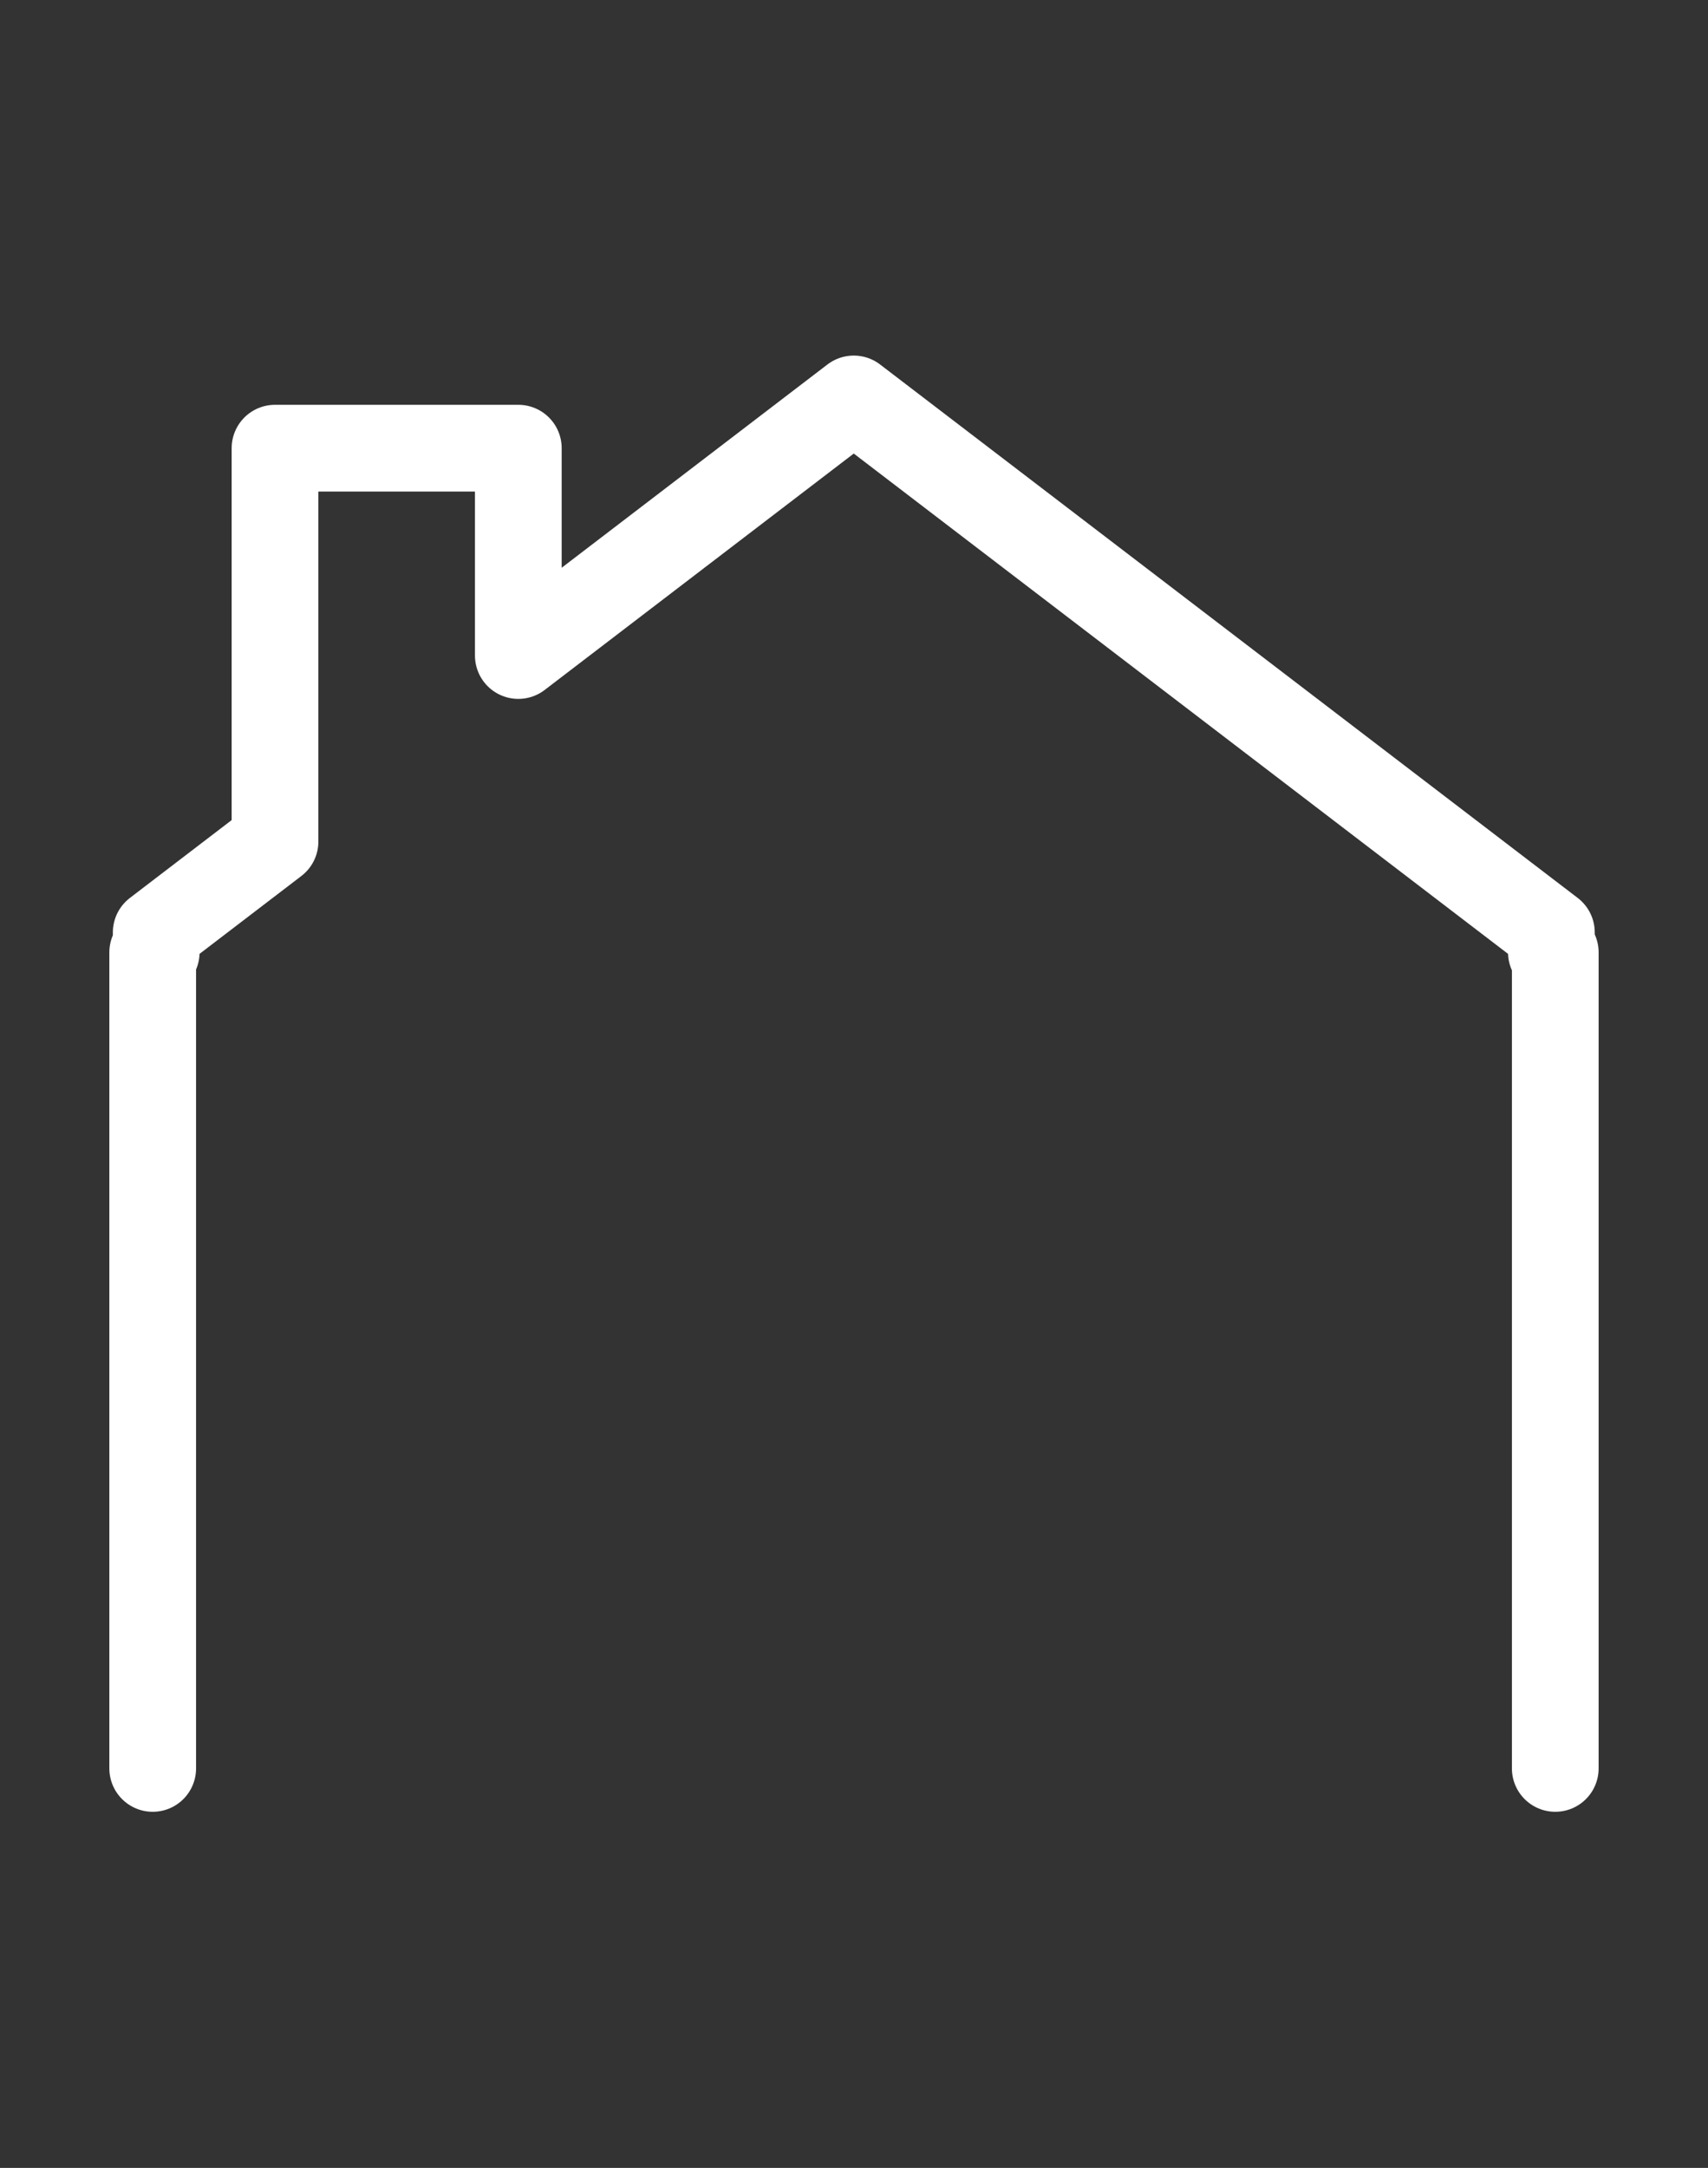 <?xml version="1.0" encoding="UTF-8" standalone="no"?>
<svg
   xmlns:dc="http://purl.org/dc/elements/1.1/"
   xmlns:cc="http://creativecommons.org/ns#"
   xmlns:rdf="http://www.w3.org/1999/02/22-rdf-syntax-ns#"
   xmlns:svg="http://www.w3.org/2000/svg"
   xmlns="http://www.w3.org/2000/svg"
   xmlns:sodipodi="http://sodipodi.sourceforge.net/DTD/sodipodi-0.dtd"
   xmlns:inkscape="http://www.inkscape.org/namespaces/inkscape"
   version="1.2"
   width="45.301"
   height="57.476"
   viewBox="0 0 45.301 57.476"
   id="svg2"
   inkscape:version="0.91 r13725"
   sodipodi:docname="theme11.svg">
  <rect x="0" y="0" width="45.301" height="57.476" fill="#333333" stroke="none"/>
  <defs
     id="defs14" />
  <sodipodi:namedview
     pagecolor="#ffffff"
     bordercolor="#666666"
     borderopacity="1"
     objecttolerance="10"
     gridtolerance="10"
     guidetolerance="10"
     inkscape:pageopacity="0"
     inkscape:pageshadow="2"
     inkscape:window-width="1920"
     inkscape:window-height="1152"
     id="namedview12"
     showgrid="false"
     inkscape:zoom="5.656854"
     inkscape:cx="36.800957"
     inkscape:cy="39.432967"
     inkscape:window-x="0"
     inkscape:window-y="29"
     inkscape:window-maximized="1"
     inkscape:current-layer="svg2"
     fit-margin-top="0"
     fit-margin-left="0"
     fit-margin-right="0"
     fit-margin-bottom="0"
     showguides="false"
     inkscape:guide-bbox="true">
    <sodipodi:guide
       orientation="0,1"
       position="27.93,33.861"
       id="guide2992" />
    <sodipodi:guide
       orientation="0,1"
       position="-3.292,25.908"
       id="guide3764" />
    <sodipodi:guide
       position="96.75,37.625"
       orientation="0,1"
       id="guide4186" />
  </sodipodi:namedview>
  <title
     id="title4">Image cloud</title>
  <desc
     id="desc6">Vector image cloud</desc>
  <path
     style="color:#000000;display:inline;overflow:visible;visibility:visible;opacity:1;fill:none;fill-opacity:1;fill-rule:nonzero;stroke:#ffffff;stroke-width:2.3;stroke-linecap:round;stroke-linejoin:round;stroke-miterlimit:4;stroke-dasharray:none;stroke-dashoffset:0;stroke-opacity:1;marker:none;enable-background:accumulate"
     d="m 41.25,46.884 0,-21.635 -0.103,0 0,-0.529 -18.503,-14.143 7e-5,0 -8.897,6.802 0,-5.497 -6.453,0 0,10.429 -3.151,2.409 0,0.529 -0.093,0 0,21.635"
     id="rect4521-0-5-0"
     inkscape:connector-curvature="0"
     sodipodi:nodetypes="cccccccccccccc" />
</svg>

